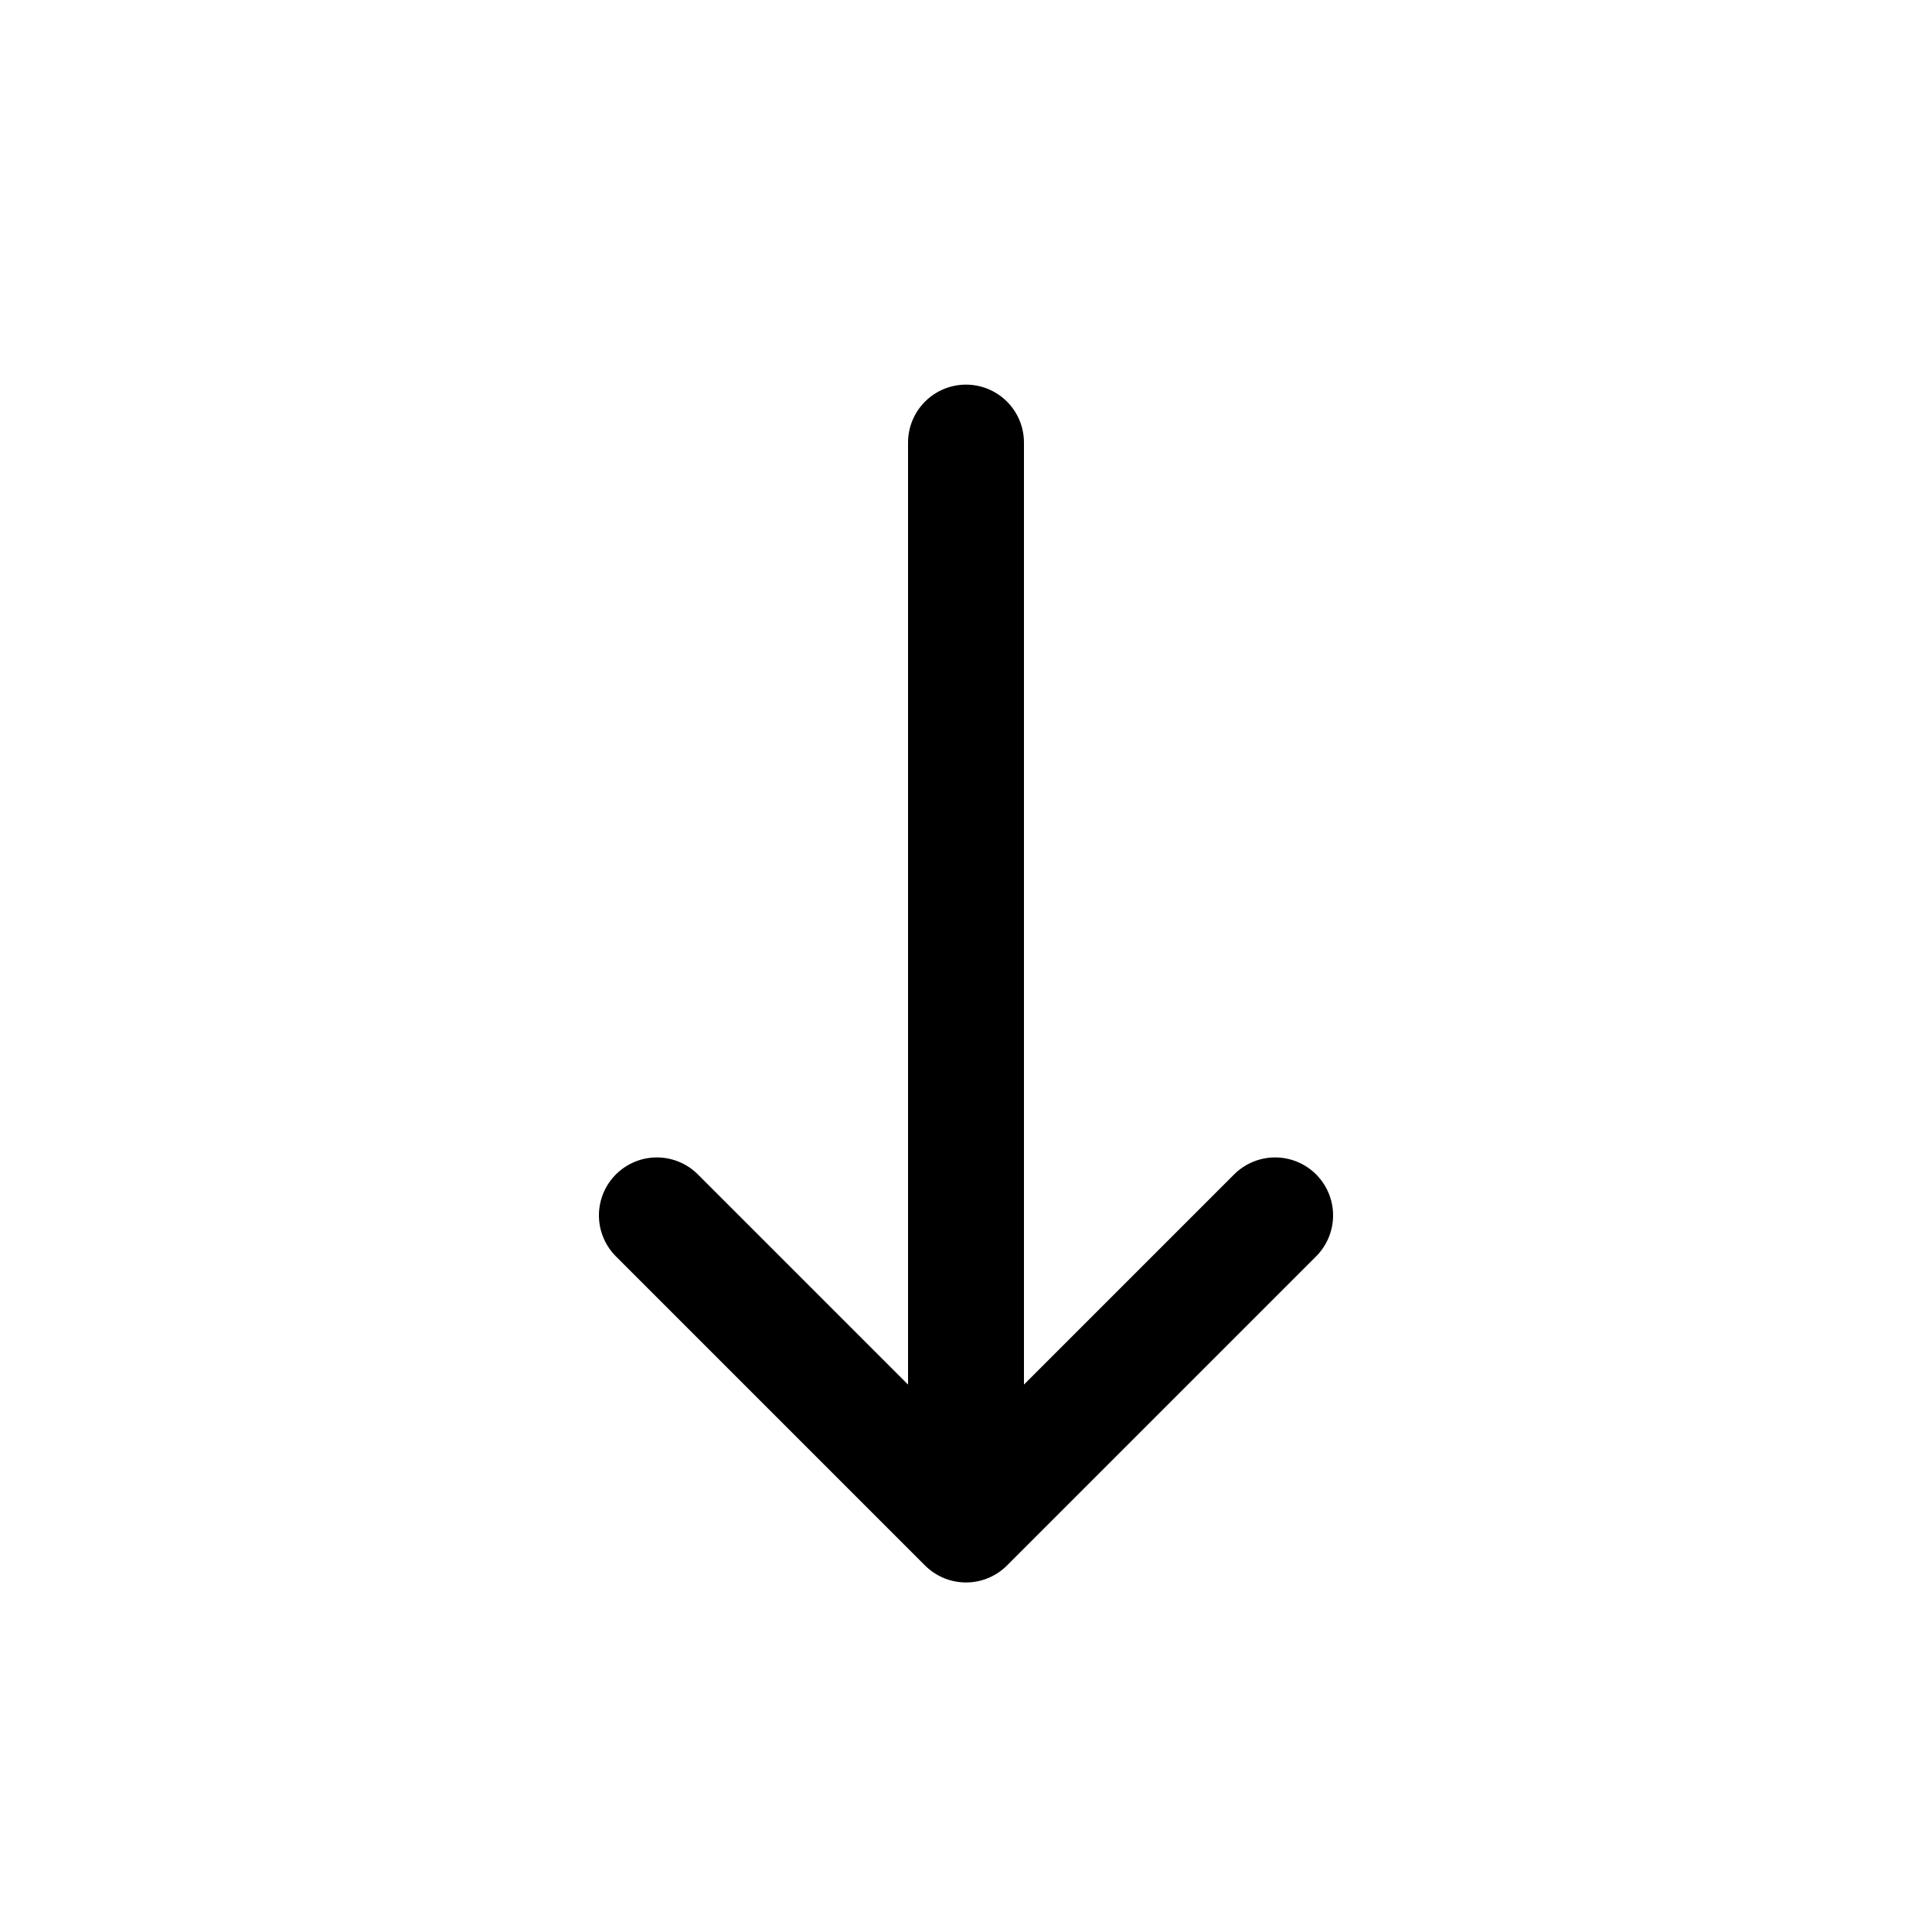 <?xml version="1.0" encoding="UTF-8"?>
<svg width="25px" height="25px" viewBox="0 0 25 25" version="1.1" xmlns="http://www.w3.org/2000/svg" xmlns:xlink="http://www.w3.org/1999/xlink">
    <title>0697E46F-9E1B-4739-A08D-0424B6DEAAF8</title>
    <g id="Page-1" stroke="none" stroke-width="1" fill="none" fill-rule="evenodd" stroke-linecap="round" stroke-linejoin="round">
        <g id="Icons/Arrows" transform="translate(-253, -53)" stroke="#000" stroke-width="1.5">
            <g id="Row" transform="translate(0.5, 43.727)">
                <g id="Icons/24/arrows/down/new" transform="translate(253, 10)">
                    <path d="M12,5 L12,19 M16,9 L12,5 M8,9 L12,5" id="Combined-Shape" transform="translate(12, 12) scale(1, -1) translate(-12, -12) "></path>
                </g>
            </g>
        </g>
    </g>
</svg>